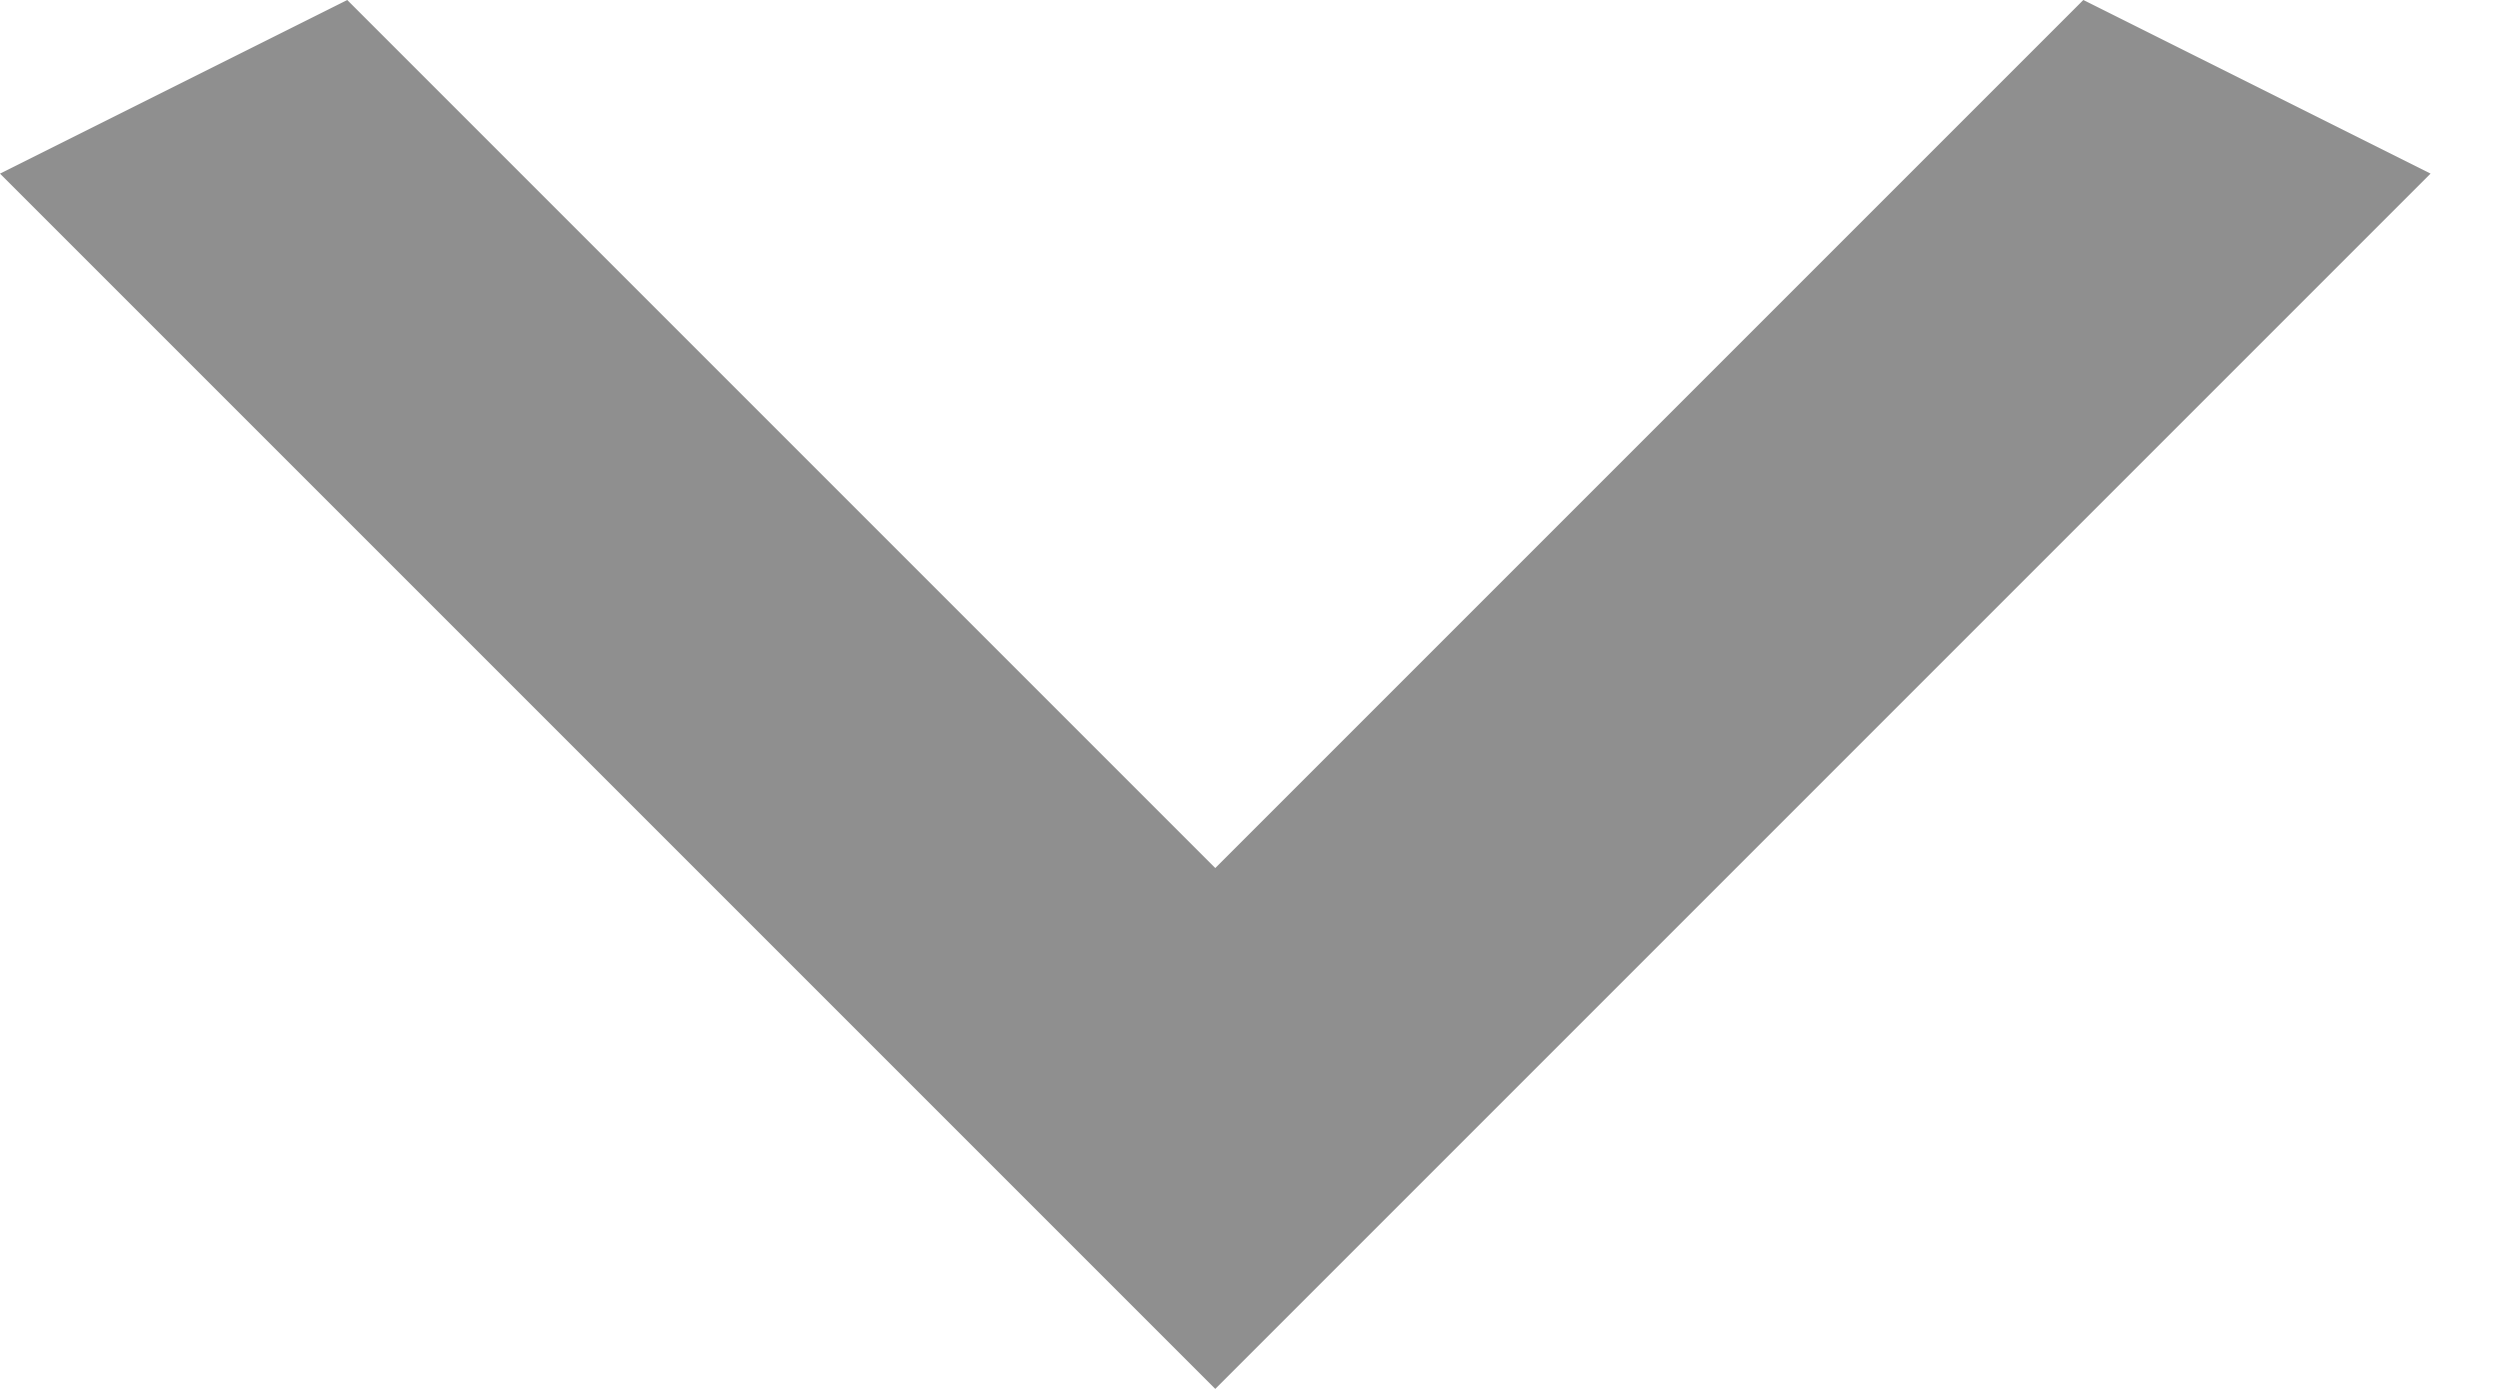 <svg width="18" height="10" viewBox="0 0 18 10" fill="none" xmlns="http://www.w3.org/2000/svg">
<path d="M2.5 -1.09278e-07L8.75 6.25L15 -6.55671e-07L17.5 1.25L8.75 10L-3.82475e-07 1.25L2.5 -1.09278e-07Z" fill="#8F8F8F"/>
</svg>
